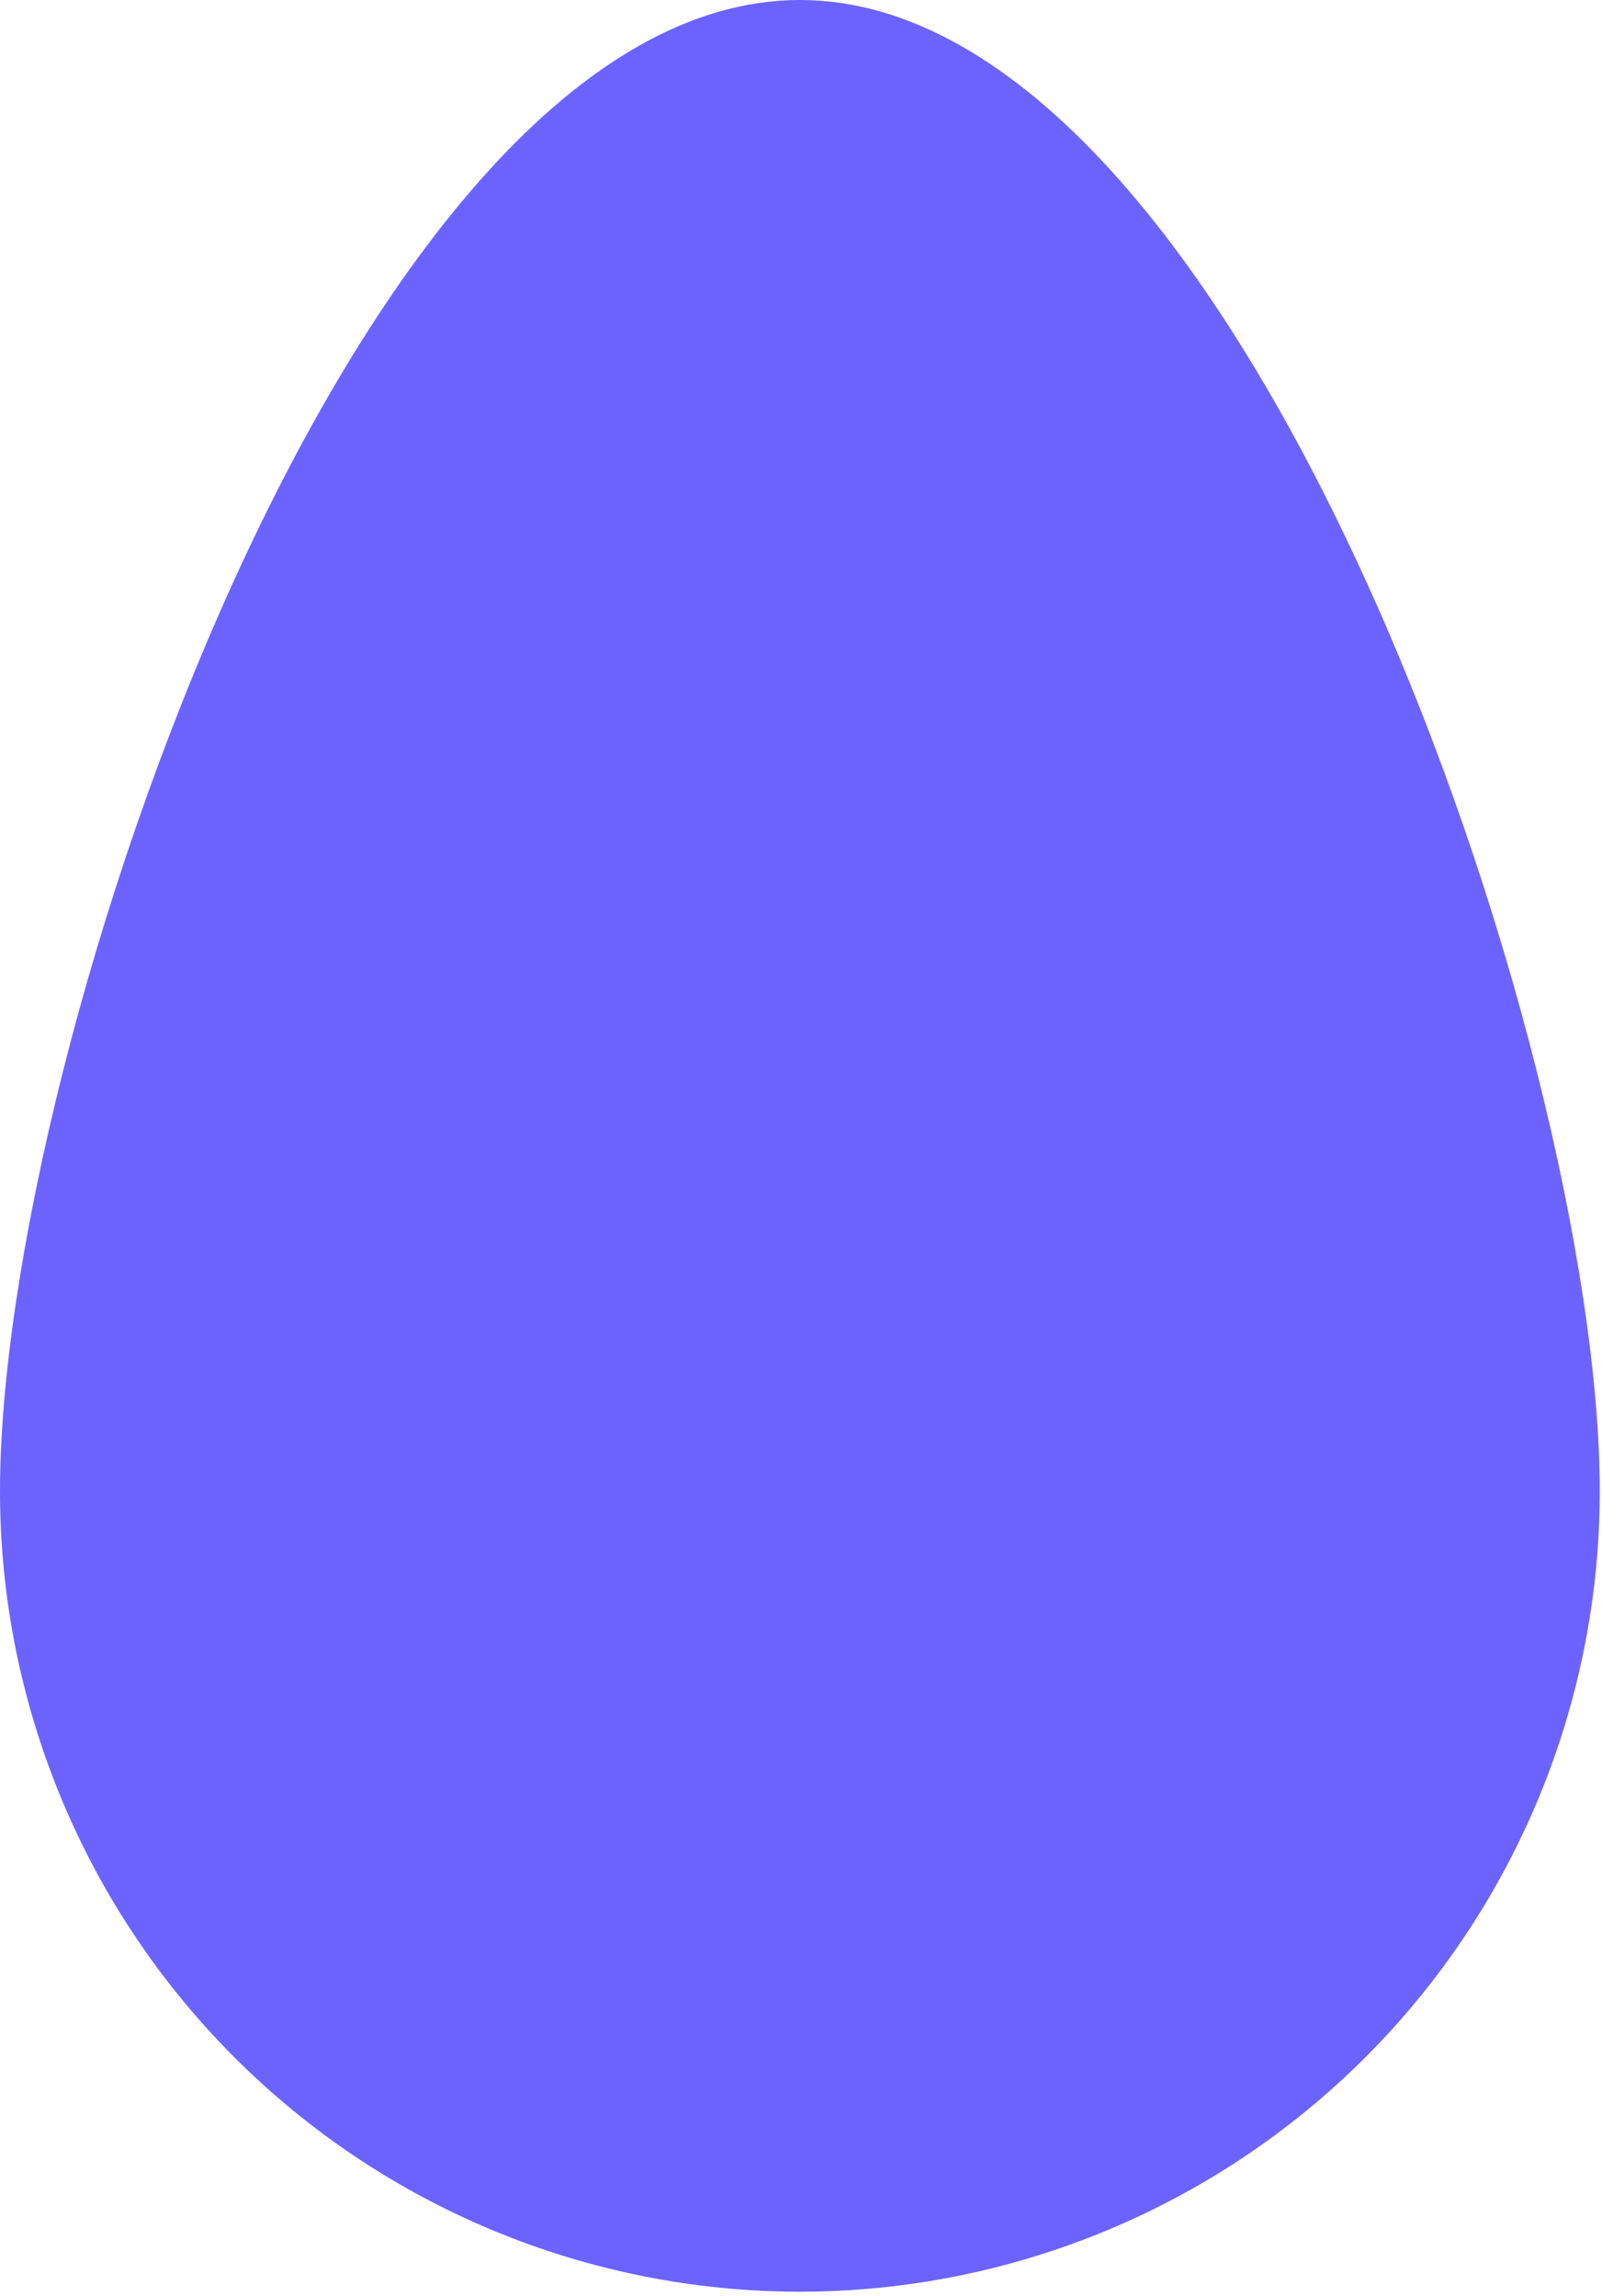 <svg width="141" height="202" viewBox="0 0 141 202" fill="none" xmlns="http://www.w3.org/2000/svg">
<path d="M0 131.223C0 92.319 31.52 0 70.401 0C109.283 0 140.802 92.319 140.802 131.223C140.797 149.902 133.377 167.815 120.175 181.021C106.973 194.227 89.069 201.646 70.401 201.646C51.733 201.646 33.829 194.227 20.627 181.021C7.425 167.815 0.005 149.902 0 131.223V131.223Z" fill="#6C63FF"/>
</svg>
